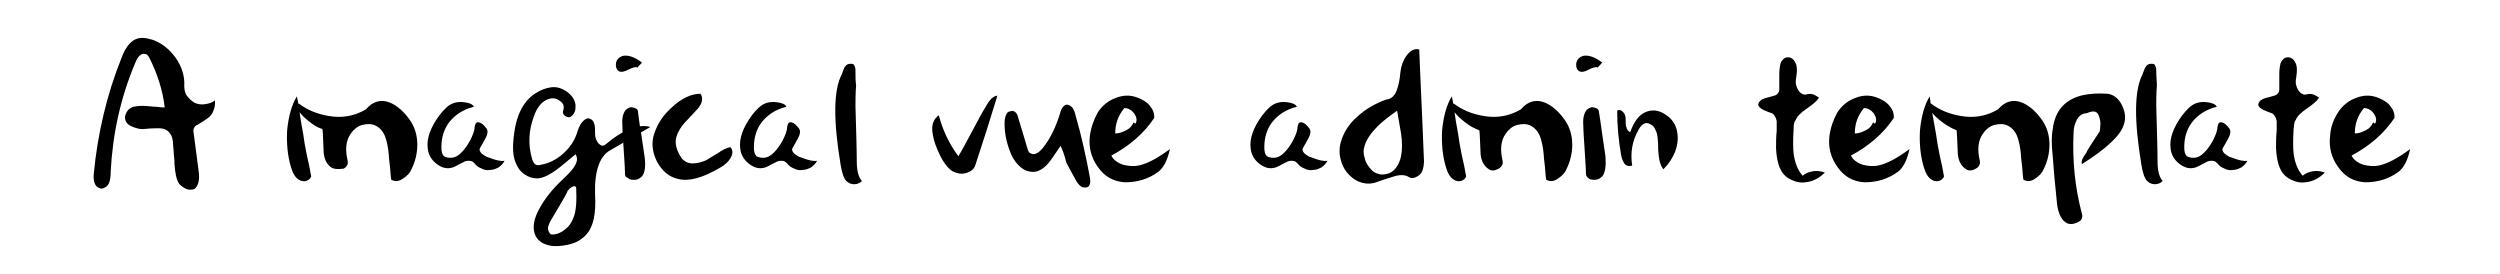 <svg version="1.2" baseProfile="tiny" xmlns="http://www.w3.org/2000/svg" viewBox="0 0 384 42.1"><g><path d="M28.8 29.1c-.5-.2-1-.5-1.3-.9-.4-.6-.6-1.6-.7-3 0-.3 0-.8-.1-1.4 0-.6-.1-1.1-.1-1.4 0-.9-.2-1.6-.5-1.9-.3-.5-.9-.8-1.7-.8-.4 0-1.1 0-2.1.1-.8.1-1.4-.1-2.1-.4-.7-.3-1-.8-1-1.4 0-.3.2-.7.4-1 .2-.3.6-.5.9-.6.5-.1 1.2-.2 2.2-.1.3 0 .7.1 1.3.1.6.1 1 .1 1.3.1-.3-2.6-1.1-5.1-2.3-7.5-.2-.4-.4-.7-.7-.7-.3-.1-.6 0-.9.3-.2.2-.4.5-.6 1-2.3 5.4-3.5 11-3.8 16.8 0 .8-.1 1.4-.3 1.8-.1.3-.4.5-.6.6-.3.2-.6.2-.8.1-.7-.2-1-1-.9-2.2.6-6.2 2-12.2 4.3-17.9.6-1.6 1.4-2.5 2.2-2.8.7-.3 1.5-.2 2.5.1 1.4.5 2.6 1.4 3.6 2.8.9 1.3 1.4 2.8 1.3 4.3 0 .5.1 1.1.4 1.5s.7.8 1.2 1.1c.5.2 1 .3 1.6.2.6-.1 1.1-.2 1.5-.6.1.8-.1 1.4-.4 2-.2.4-.6.7-1.2 1.1-.8.5-1.2.8-1.2.7-.4.3-.5.6-.5.9l.8 6.1c.2 1.3 0 2.2-.5 2.7-.1.2-.6.3-1.2.2zM46.2 18.5c.3 1.6.5 2.8.6 3.6.1.4.2 1.2.5 2.5.3 1.2.4 2.1.5 2.5-.1.3-.4.6-.8.7-.4.1-.8 0-1.1-.2-.5-.3-.9-.9-1.2-1.9-.5-1.7-.7-3.5-.6-5.6.2-2.2.7-4 1.5-5.3.2.9.4 2.1.6 3.7zm.5-.5c-.5-.5-.8-.9-1-1.2-.2-.4-.1-.7.2-.9 1.3 1 2.8 1.6 4.5 1.9 2.2.4 4.1 0 5.8-1 1.1-1.3 2.4-1.6 3.8-1 1.1.5 2.1 1.4 3 2.7.7 1 1.1 2.3 1.1 3.7 0 1.3-.3 2.6-.9 3.8-.3.7-.8 1.1-1.4 1.5-.6.4-1.2.4-1.7.1-.1-.4-.1-1.1-.2-2-.1-.9-.2-1.6-.2-2-.1-1.1-.3-1.9-.5-2.5-.3-.9-.9-1.5-1.5-1.8-.6-.3-1.3-.3-2.1-.1-.7.2-1.3.7-1.7 1.3-.8 1.1-.9 2.5-.5 4.2.1.5-.1.9-.6 1.2-.8.1-1.3.1-1.8-.1-.8-.5-1.3-1.4-1.3-2.8-.1-2-.1-3.1-.2-3.2-.8-.2-1.7-.8-2.8-1.8zM69.6 24.2c.5-.1.9-.4 1.3-.8.5-.5.9-1.1 1.3-1.8.4-.8.7-1.5.7-2.1.1-.6.3-.8.7-.7.4.1.7.4 1.1.9.3.4.2.9-.1 1.5-.5.9-.8 1.4-.9 1.6-.1.2 0 .5.3.8.3.2.6.5 1.1.6 1 .4 1.8.6 2.4.5-.2.4-.5.7-.9 1-.4.2-.8.4-1.3.4-.5.1-.9 0-1.3-.2-.5-.2-.8-.4-1.1-.8-.2-.2-.4-.4-.8-.4-.3 0-.6 0-.9.2l-.8.4c-.3.2-.6.3-.8.4-.9.3-1.7.1-2.5-.5s-1.3-1.4-1.4-2.4c-.2-1.5.4-3.2 1.8-5.1.7-.9 1.3-1.5 2-1.8.5-.2 1.1-.3 1.8-.2.8.1 1.3.3 1.5.7-1.7.4-3 1.3-3.9 2.5-.7 1-1.1 2.2-1.1 3.7 0 .7.1 1.1.4 1.4.3.2.8.3 1.4.2zM91.4 29.8c.1 1.6 0 2.9-.2 3.8-.3 1.4-.9 2.4-1.9 3.1-.5.4-1.2.7-2.1.9-1 .2-2 .3-2.8.1-1-.2-1.7-.7-2.1-1.4-.6-1.2-.4-2.7.8-4.7 1-1.7 2.3-3.1 3.7-4.4 1.6-1.5 2.2-2.6 1.6-3.5l-2.3 1.9c-1.5 1.2-2.7 1.8-3.6 1.8-.7 0-1.3-.2-1.9-.6-.6-.4-1-.9-1.3-1.6-.5-1-.6-2.4-.4-4.1.2-2 .7-3.7 1.5-4.9.5-.8 1.1-1.4 1.9-1.9.8-.5 1.6-.8 2.4-.9.9-.1 1.7.2 2.4.7.7.5 1.2 1.2 1.3 2 0 .4 0 .7-.1 1-.1.3-.3.6-.6.8-.3.2-.6.1-.9-.1-.3-.2-.4-.5-.3-.8.2-.6.1-1.1-.5-1.5-.5-.4-1.1-.5-1.7-.3-1 .3-1.8 1.2-2.3 2.7-.8 2.1-.9 4.3-.3 6.4.1.5.4.9.6 1 .2.1.5.1.8 0 1.2-.2 2.4-.8 3.4-1.7 1-.9 1.7-1.9 2.1-3.1.2-.7.5-1.3.7-1.6.4-.5.8-.8 1.2-.7.4.1.7.4.8.9.1.3.1.8.1 1.5 0 .5.2 1 .5 1.4.4.4.7.5 1.1.2 1.3-1.1 2.4-1.8 3.3-2.2 1.3-.6 2.5-.8 3.6-.5-.7.4-1.7 1-3.1 1.8-1.4.8-2.4 1.4-3.1 1.8-1.6.9-2.4 3.2-2.3 6.7zM86 31.5c-.6 1-1 1.7-1.3 2.2-.3.5-.4.8-.5 1.1-.1.5.1.9.4 1.2.7.1 1.5-.2 2.1-.7.7-.5 1.1-1.1 1.4-1.9.4-1 .5-2.5.4-4.6-.1-.2-.3-.3-.6-.1-.3.1-.5.4-.7.6-.2.5-.6 1.2-1.2 2.2z"/><path d="M97.8 10.3c-.3 0-.7.1-1.3.4-.6.3-1 .4-1.3.3-.2-.1-.4-.2-.5-.5-.1-.2-.1-.5-.1-.7.1-.7.5-1 1-1.2.8-.2 1.8.1 3 1-.2.3-.5.5-.7.8l-.1-.1zm.8 16.8c-.4.4-.9.6-1.5.5-.3 0-.5-.1-.7-.3-.3-.1-.4-.3-.4-.6 0-.8-.1-2.1-.2-3.7s-.2-2.9-.2-3.7c-.1-1.1.1-1.9.5-2.4.3-.3.7-.5 1.1-.4.5.1.8.3.8.7.1.7.2 1.8.5 3.4.2 1.5.4 2.6.5 3.4.2 1.4.1 2.5-.4 3.1zM104.2 27.5c-1.4-.3-2.5-1.2-3.3-2.7-.7-1.4-.9-2.9-.4-4.3.5-1.5 1.4-2.9 2.8-4.1 1.4-1.3 2.9-2 4.3-2 .4.6.3 1.3-.2 2 0 .1-.7.8-1.9 2.1-.9.9-1.4 1.8-1.6 2.5-.3 1 0 2.1.8 3.3.4.5 1 .8 1.7.8s1.4-.2 2.1-.5c0 0 .6-.4 1.8-1.1.7-.5 1.3-.8 1.9-.9.4.5.4 1 0 1.7-.3.5-.8 1-1.5 1.4-2.7 1.6-4.8 2.2-6.5 1.8zM117.6 24.2c.5-.1.9-.4 1.3-.8.5-.5.9-1.1 1.3-1.8.4-.8.7-1.5.7-2.1.1-.6.3-.8.7-.7.4.1.7.4 1.1.9.3.4.2.9-.1 1.5-.5.9-.8 1.4-.9 1.6-.1.2 0 .5.3.8.3.2.6.5 1.1.6 1 .4 1.8.6 2.4.5-.2.4-.5.7-.9 1-.4.2-.8.4-1.3.4-.5.1-.9 0-1.3-.2-.5-.2-.8-.4-1.1-.8-.2-.2-.4-.4-.8-.4-.3 0-.6 0-.9.2l-.8.4c-.3.2-.6.3-.8.4-.9.3-1.7.1-2.5-.5s-1.3-1.4-1.4-2.4c-.2-1.5.4-3.2 1.8-5.1.7-.9 1.3-1.5 2-1.8.5-.2 1.1-.3 1.8-.2.8.1 1.3.3 1.5.7-1.7.4-3 1.3-3.9 2.5-.7 1-1.1 2.2-1.1 3.7 0 .7.1 1.1.4 1.4.4.2.9.3 1.4.2zM131.5 13.1c-.1 1.2-.1 2.3-.1 3.2.1 3.7.2 6.6.2 8.5 0 1.5.3 2.5.8 3-.3.3-.7.5-1.2.5s-.9-.2-1.2-.5c-.4-.4-.7-1.3-.9-2.6-1.1-6.7-1.1-11.3.2-13.8.2-.6.4-1.1.6-1.3.2-.2.4-.3.7-.3.3 0 .5 0 .6.2.1.2.2.4.2.8 0 .9 0 1.7.1 2.3zM153.2 14.7c-1.1 3.6-2.2 7.1-3.4 10.7-.2.6-.7 1-1.5 1.2-.7.2-1.4 0-2-.3-.8-.5-1.6-1.6-2.3-3.3-.5-1.1-.7-2-.8-2.9-.1-1.1.3-1.9 1-2.4.6 2.3 1.6 4.4 3 6.3.5-.8 1.2-2.1 2.1-3.8s1.6-3 2.1-3.8c.6-1.1 1.2-1.7 1.8-1.7zM154.3 19c0-.7.1-1.1.3-1.5.1-.2.3-.4.6-.4.2-.1.5-.1.7.1.2.1.4.4.5.9.6 2 1.1 3.6 1.5 5 .1.2.2.4.5.5.2.1.5.1.7 0 .3-.1.7-.4 1.1-.9 1.2-1.5 2-3.3 2.6-5.2.2-.9.6-1.3.9-1.4.3-.1.7.1 1 .4.2.3.4.7.5 1.2.9 3.1 1.6 6.3 2.2 9.5.1.6.1 1-.1 1.3-.1.2-.3.3-.6.3-.2 0-.5 0-.7-.2-.3-.2-.6-.6-.9-1.2-.3-.5-.7-1.3-1.3-2.4-.3-1.2-.6-2-.9-2.6-.8 1.2-1.4 2.1-1.9 2.7-.7.8-1.5 1.3-2.3 1.3-.7 0-1.3-.2-1.9-.7-.5-.4-1-1-1.4-1.8-.7-1.6-1.1-3.2-1.1-4.9zM168.6 17.3c.7-1.1 1.7-1.9 2.9-2.3 1.3-.5 2.6-.4 3.9.3.6.3 1.1.7 1.4 1.2.4.5.5 1 .5 1.6-1.6 2.4-3.8 4.3-6.6 5.8.3.6.9 1.1 1.8 1.4.8.2 1.6.3 2.5.1 1.3-.3 2.8-1.1 4.7-2.5-.4 1.8-1 2.9-1.8 3.5-1.5 1.1-3.2 1.6-5.1 1.6-1.7-.1-3.1-.8-4.2-2.4-1-1.4-1.4-3-1.2-4.7.2-1.4.6-2.5 1.2-3.6zm5.8 1.7c.3-.5.2-1-.2-1.6-.4-.5-.9-.8-1.5-.8-1 1.2-1.4 2.5-1.4 3.9.6 0 1.1-.2 1.7-.5s.9-.7 1.1-1.2l.3.2zM196 24.2c.5-.1.9-.4 1.3-.8.5-.5.9-1.1 1.3-1.8.4-.8.7-1.5.7-2.1.1-.6.3-.8.7-.7.4.1.7.4 1.1.9.3.4.2.9-.1 1.5-.5.9-.8 1.4-.9 1.6-.1.2 0 .5.3.8.3.2.6.5 1.1.6 1 .4 1.8.6 2.4.5-.2.4-.5.7-.9 1-.4.2-.8.4-1.3.4-.5.1-.9 0-1.3-.2-.5-.2-.8-.4-1.1-.8-.2-.2-.4-.4-.8-.4-.3 0-.6 0-.9.2l-.8.4c-.3.2-.6.3-.8.4-.9.3-1.7.1-2.5-.5s-1.3-1.4-1.4-2.4c-.2-1.5.4-3.2 1.8-5.1.7-.9 1.3-1.5 2-1.8.5-.2 1.1-.3 1.8-.2.8.1 1.3.3 1.5.7-1.7.4-3 1.3-3.9 2.5-.7 1-1.1 2.2-1.1 3.7 0 .7.1 1.1.4 1.4.4.2.8.3 1.4.2zM214.6 13.7c.2-.6.4-1.4.5-2.6.1-.9.4-1.8.9-2.5.6-.8 1.2-1.2 2-1 .1 3.3.4 8.8.7 16.6.1 1-.1 1.8-.3 2.2-.2.4-.5.6-.9.8-.4.2-.8.2-1.1 0-.6-.4-1.5-.4-2.6 0-2 .6-2.9 1-2.8.9-.8.2-1.5.1-2.3-.2-.7-.3-1.3-.8-1.8-1.4-.5-.6-.8-1.3-1-2.1-.2-.8-.2-1.6 0-2.4.4-1.5 1.2-2.9 2.6-4.1 1.2-1.1 2.7-2 4.4-2.6.9-.1 1.4-.7 1.7-1.6zm.6 10.3c.2-1 .2-2.2 0-3.5l-.6-3.5c-1.3.9-2.3 1.7-3 2.4-1 1-1.7 2-2 3-.2.6-.2 1.2 0 1.8.1.6.4 1.1.8 1.6s.8.8 1.3.9c.5.2 1.1.1 1.7-.1.9-.4 1.5-1.3 1.8-2.6zM223.6 18.5c.3 1.6.5 2.8.6 3.6.1.4.2 1.2.5 2.5.3 1.2.4 2.1.5 2.5-.1.3-.4.6-.8.7-.4.1-.8 0-1.1-.2-.5-.3-.9-.9-1.2-1.9-.5-1.7-.7-3.5-.6-5.6.2-2.2.7-4 1.5-5.3.2.9.4 2.1.6 3.7zm.5-.5c-.5-.5-.8-.9-1-1.2-.2-.4-.1-.7.2-.9 1.3 1 2.8 1.6 4.5 1.9 2.2.4 4.1 0 5.8-1 1.1-1.3 2.4-1.6 3.8-1 1.1.5 2.1 1.4 3 2.7.7 1 1.1 2.3 1.1 3.7 0 1.3-.3 2.6-.9 3.8-.3.7-.8 1.1-1.4 1.5-.6.4-1.2.4-1.7.1-.1-.4-.1-1.1-.2-2-.1-.9-.2-1.6-.2-2-.1-1.1-.3-1.9-.5-2.5-.3-.9-.9-1.5-1.5-1.8-.6-.3-1.3-.3-2.1-.1-.7.2-1.3.7-1.7 1.3-.8 1.1-.9 2.5-.5 4.2.1.5-.1.9-.6 1.2-.5.3-1.1.4-1.5.1-.8-.5-1.3-1.4-1.3-2.8-.1-2-.1-3.1-.2-3.2-1.1-.4-2-1-3.1-2zM245.3 10.3c-.3 0-.7.1-1.3.4-.5.3-1 .4-1.3.3-.2-.1-.4-.2-.5-.5-.1-.2-.1-.5-.1-.7.1-.7.5-1 1-1.2.8-.2 1.8.1 3 1-.2.3-.5.5-.7.8l-.1-.1zm.8 16.8c-.4.4-.9.6-1.5.5-.3 0-.5-.1-.7-.3-.2-.2-.3-.4-.3-.6 0-.8-.1-2.1-.2-3.7s-.2-2.9-.2-3.7c-.1-1.1.1-1.9.5-2.4.3-.3.7-.5 1.1-.4.5.1.8.3.8.7.1.7.3 1.8.5 3.4.2 1.5.4 2.6.5 3.4.1 1.4 0 2.5-.5 3.1zM250.1 25.5c-.3-.1-.5-.2-.6-.4-.2-.3-.4-.7-.5-1.3-.4-2.3-.6-4.5-.6-6.8.3-.2.6-.1.9.2.3.3.4.7.4 1.1 0 .6 0 1 .1 1.2.1.4.3.7.6.8.6-1.7 1.4-2.7 2.4-3.1 1-.4 2-.3 3 .4 1 .6 1.6 1.5 1.8 2.6.2 1 .1 2-.3 3.1-.4 1-1 1.9-1.8 2.7-.5-.6-.7-1.5-.8-2.9 0-1.5-.1-2.6-.4-3.1-.1-.3-.3-.6-.6-.8-.3-.2-.6-.3-.9-.3-.4.1-.8.4-1.1 1-1 1.7-1.3 3.6-1 5.5-.1.1-.3.1-.6.1zM275.5 19.8c-.1 1.6-.1 2.9 0 3.8.2 1.4.6 2.5 1.4 3.4.4-.4 1-.6 1.6-.7.6-.1 1.2 0 1.8.2-.9.9-1.9 1.4-3 1.5-.6.1-1.2 0-1.7-.2-.6-.2-1.1-.5-1.5-.9-.8-.8-1.2-2.2-1.3-4.1 0-.9 0-1.8.1-2.7v-1.5c-.1-.6-.4-1-.7-1.2 0 0-.4-.1-1.3-.5-.2-.1-.4-.2-.6-.4-.2-.2-.3-.4-.2-.6.1-.3.3-.5.7-.7.2-.1.6-.2 1-.3.4-.1.7-.2 1-.3.3-.2.5-.5.5-.8v-1.2-1.2c0-.8.1-1.3.2-1.7.1-.3.3-.5.5-.7.3-.2.5-.2.8-.2.4.1.7.3.9.7.2.3.3.7.3 1.2 0 .2 0 .6-.1 1.2-.1.5-.1.9 0 1.2.1.4.3.8.6 1.1.3.3.7.4 1 .3.3-.1.7-.1 1 0 .3.1.6.3.9.5-.3.5-.9 1-1.9 1.7-.9.6-1.5 1.2-1.7 1.8-.2.1-.3.6-.3 1.3zM282.2 17.3c.7-1.1 1.7-1.9 2.9-2.3 1.3-.5 2.6-.4 3.9.3.6.3 1.1.7 1.4 1.2.4.5.5 1 .5 1.6-1.6 2.4-3.8 4.3-6.6 5.8.3.6.9 1.1 1.8 1.4.8.2 1.6.3 2.5.1 1.3-.3 2.8-1.1 4.7-2.5-.4 1.8-1 2.9-1.8 3.5-1.5 1.1-3.2 1.6-5.1 1.6-1.7-.1-3.1-.8-4.2-2.4-1-1.4-1.4-3-1.2-4.7.2-1.4.6-2.5 1.2-3.6zM288 19c.3-.5.2-1-.2-1.6-.4-.5-.9-.8-1.5-.8-1 1.2-1.4 2.5-1.4 3.9.6 0 1.1-.2 1.7-.5s.9-.7 1.1-1.2l.3.2zM297 18.5c.3 1.6.5 2.8.6 3.6.1.4.2 1.2.5 2.5.3 1.2.4 2.1.5 2.5-.1.3-.4.6-.8.7-.4.1-.8 0-1.1-.2-.5-.3-.9-.9-1.2-1.9-.5-1.7-.7-3.5-.6-5.6.2-2.2.7-4 1.5-5.3.1.9.3 2.1.6 3.7zm.4-.5c-.5-.5-.8-.9-1-1.2-.2-.4-.1-.7.2-.9 1.3 1 2.8 1.6 4.5 1.9 2.2.4 4.1 0 5.8-1 1.1-1.3 2.4-1.6 3.8-1 1.1.5 2.1 1.4 3 2.7.7 1 1.1 2.3 1.1 3.7 0 1.3-.3 2.6-.9 3.8-.3.7-.8 1.1-1.4 1.5-.6.4-1.2.4-1.7.1-.1-.4-.1-1.1-.2-2-.1-.9-.2-1.6-.2-2-.1-1.1-.3-1.9-.5-2.5-.3-.9-.9-1.5-1.5-1.8-.6-.3-1.3-.3-2.1-.1-.7.2-1.3.7-1.7 1.3-.8 1.1-.9 2.5-.5 4.2.1.5-.1.9-.6 1.2-.5.3-1.1.4-1.5.1-.8-.5-1.3-1.4-1.3-2.8-.1-2-.1-3.1-.2-3.2-1-.4-2-1-3.1-2zM325.9 16.1c.5 1 .7 2 .3 3.1-.5 1.6-2.6 3.6-6.4 6-.2-.4.1-1 .7-1.8 0-.2.7-1.2 2-3.2.1-.4.1-.7.1-.9.1-.6-.1-1.2-.3-1.7-.3-.6-.9-.6-1.8-.2-.6 0-1.1.3-1.5 1-.3.6-.5 1.2-.5 2-.2 4.2.2 8.4 1.3 12.5.1.3 0 .6-.1.8-.1.2-.4.4-.7.5-.7.3-1.3.3-1.8-.1-.7-.5-1.2-1.7-1.3-3.4-.3-2.9-.5-5.1-.6-6.7-.2-1.8-.2-3.1 0-4.2.2-1.5.7-2.7 1.6-3.6.8-.8 1.8-1.3 3.1-1.6 1-.2 2.2-.3 3.7-.2.9.1 1.7.7 2.2 1.7zM331.3 13.1c-.1 1.2-.1 2.3-.1 3.2.1 3.7.2 6.6.2 8.5 0 1.5.3 2.5.8 3-.3.3-.7.5-1.2.5s-.9-.2-1.2-.5c-.4-.4-.7-1.3-.9-2.6-1.1-6.7-1.1-11.3.2-13.8.2-.6.4-1.1.6-1.3.2-.2.4-.3.7-.3.3 0 .5 0 .6.2.1.2.2.4.2.8 0 .9.1 1.7.1 2.3zM337.3 24.2c.5-.1.9-.4 1.3-.8.5-.5.9-1.1 1.3-1.8.4-.8.7-1.5.7-2.1.1-.6.3-.8.7-.7.4.1.7.4 1.1.9.3.4.2.9-.1 1.5-.5.9-.8 1.4-.9 1.6-.1.2 0 .5.3.8.3.2.6.5 1.1.6 1 .4 1.8.6 2.4.5-.2.4-.5.7-.9 1-.4.2-.8.4-1.3.4-.5.1-.9 0-1.3-.2-.5-.2-.8-.4-1.1-.8-.2-.2-.4-.4-.8-.4-.3 0-.6 0-.9.2l-.8.4c-.3.2-.6.3-.8.4-.9.3-1.7.1-2.5-.5s-1.3-1.4-1.4-2.4c-.2-1.5.4-3.2 1.8-5.1.7-.9 1.3-1.5 2-1.8.5-.2 1.1-.3 1.8-.2.8.1 1.3.3 1.5.7-1.7.4-3 1.3-3.9 2.5-.7 1-1.1 2.2-1.1 3.7 0 .7.1 1.1.4 1.4.4.2.8.3 1.4.2zM352.3 19.8c-.1 1.6-.1 2.9 0 3.8.2 1.4.6 2.5 1.4 3.4.4-.4 1-.6 1.6-.7.6-.1 1.2 0 1.8.2-.9.9-1.9 1.4-3 1.5-.6.1-1.2 0-1.7-.2-.6-.2-1.1-.5-1.5-.9-.8-.8-1.2-2.2-1.3-4.1 0-.9 0-1.8.1-2.7v-1.5c-.1-.6-.4-1-.7-1.2 0 0-.4-.1-1.3-.5-.2-.1-.4-.2-.6-.4-.2-.2-.3-.4-.2-.6.1-.3.3-.5.7-.7.2-.1.6-.2 1-.3.4-.1.7-.2 1-.3.3-.2.5-.5.5-.8v-1.2-1.2c0-.8.1-1.3.2-1.7.1-.3.3-.5.5-.7.3-.2.5-.2.8-.2.4.1.7.3.9.7.2.3.3.7.3 1.2 0 .2 0 .6-.1 1.2-.1.5-.1.9 0 1.2.1.4.3.8.6 1.1.3.3.7.4 1 .3.3-.1.7-.1 1 0 .3.1.6.3.9.5-.3.5-.9 1-1.9 1.7-.9.6-1.5 1.2-1.7 1.8-.2.1-.2.6-.3 1.3zM359.1 17.3c.7-1.1 1.7-1.9 2.9-2.3 1.3-.5 2.6-.4 3.9.3.6.3 1.1.7 1.4 1.2.4.5.5 1 .5 1.6-1.6 2.4-3.8 4.3-6.6 5.8.3.6.9 1.1 1.8 1.4.8.2 1.6.3 2.5.1 1.3-.3 2.8-1.1 4.7-2.5-.4 1.8-1 2.9-1.8 3.5-1.5 1.1-3.2 1.6-5.1 1.6-1.7-.1-3.1-.8-4.2-2.4-1-1.4-1.4-3-1.2-4.7.1-1.4.5-2.5 1.2-3.6zm5.7 1.7c.3-.5.2-1-.2-1.6-.4-.5-.9-.8-1.5-.8-1 1.2-1.4 2.5-1.4 3.9.6 0 1.1-.2 1.7-.5s.9-.7 1.1-1.2l.3.2z"/></g></svg>